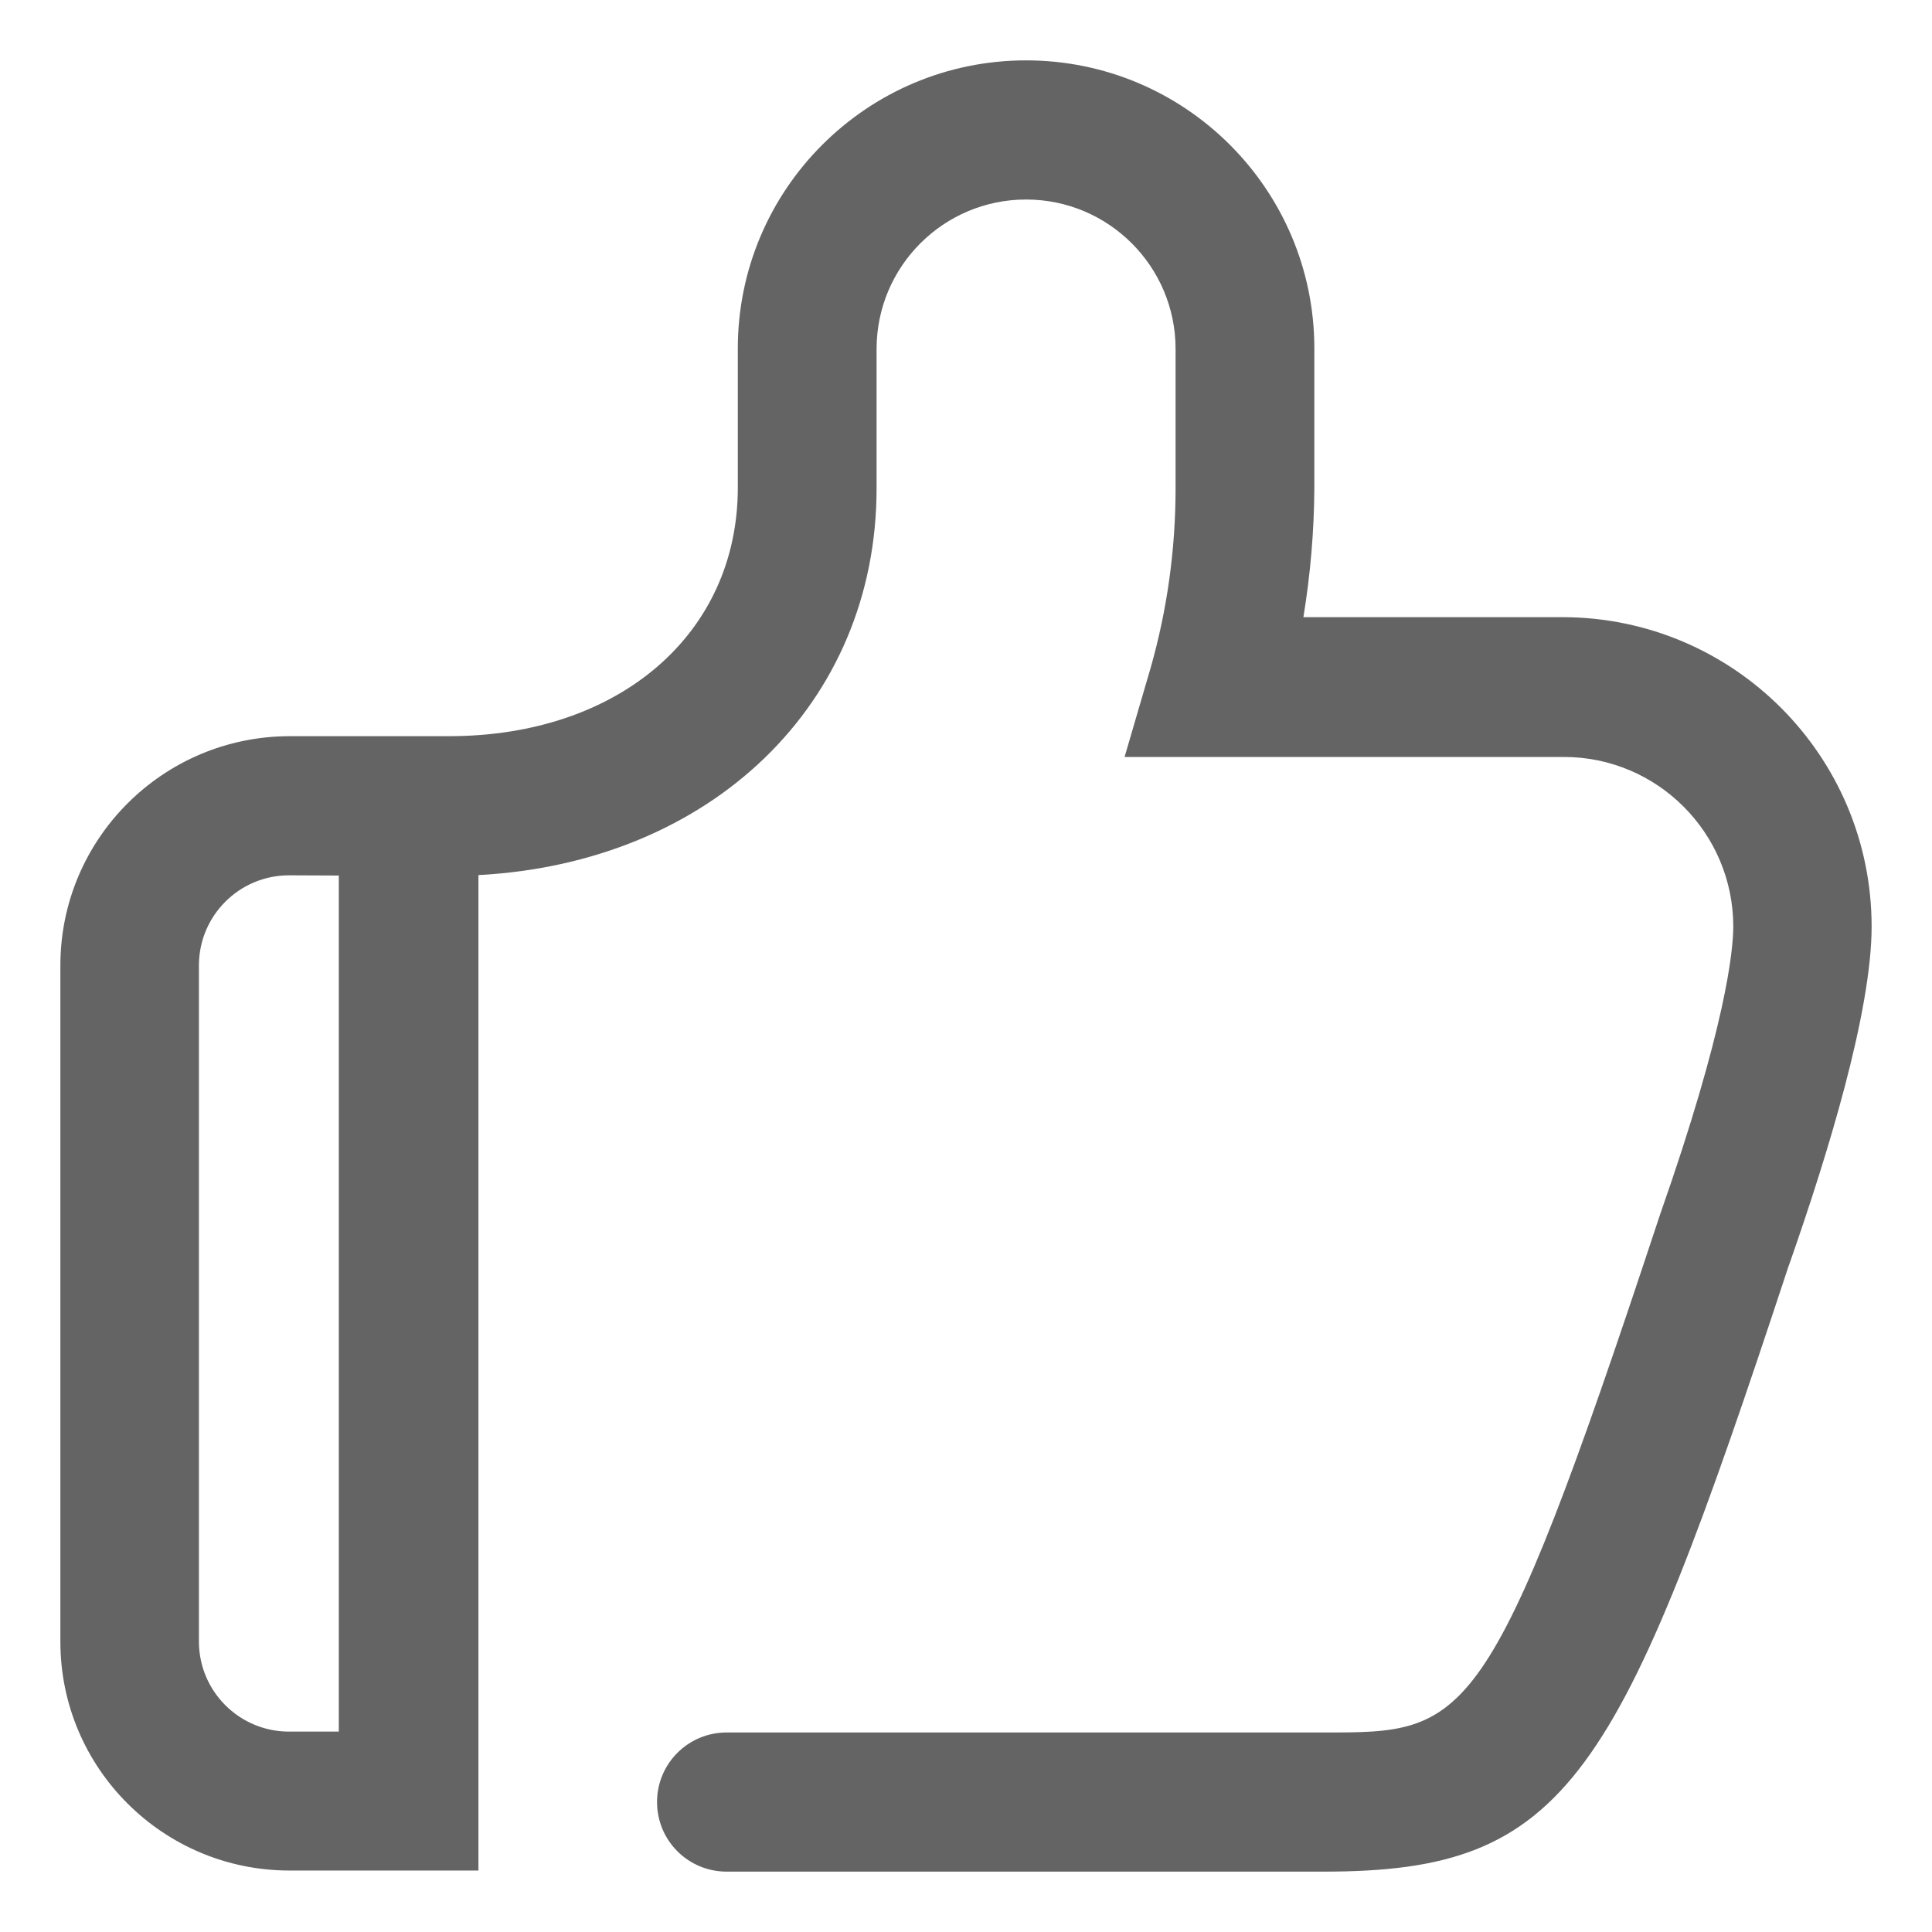 <?xml version="1.0" encoding="UTF-8"?>
<svg width="256px" height="256px" viewBox="0 0 256 256" version="1.1" xmlns="http://www.w3.org/2000/svg" xmlns:xlink="http://www.w3.org/1999/xlink">
    <!-- Generator: Sketch 49.3 (51167) - http://www.bohemiancoding.com/sketch -->
    <title>Untitled</title>
    <desc>Created with Sketch.</desc>
    <defs></defs>
    <g id="Page-1" stroke="none" stroke-width="1" fill="none" fill-rule="evenodd">
        <g id="赞同" transform="translate(8, 8)" fill="#646464" fill-rule="nonzero">
            <path d="M199.106,73.777 L164.708,73.777 C165.636,68.095 166.129,62.384 166.158,56.616 L166.158,38.179 C166.158,17.104 149.047,0 127.961,0 C106.876,0 89.764,17.104 89.764,38.179 L89.764,56.616 C89.764,76.009 74.016,89.547 51.48,89.547 L30.366,89.547 C13.602,89.576 0.029,103.143 0,119.87 L0,209.533 C0,226.259 13.573,239.826 30.308,239.855 L55.396,239.855 L55.396,107.955 C86.197,106.303 108.152,85.286 108.152,56.703 L108.152,38.237 C108.152,27.308 117.027,18.437 127.961,18.437 C138.895,18.437 147.77,27.308 147.77,38.237 L147.77,56.703 C147.77,64.761 146.668,72.762 144.464,80.502 L141.013,92.301 L199.222,92.301 C211.606,92.301 221.641,102.36 221.67,114.738 C221.67,117.898 220.713,128.015 211.954,152.975 L211.606,154.019 C189.274,221.563 186.373,221.563 167.492,221.563 L88.285,221.563 C83.181,221.563 79.062,225.679 79.062,230.781 C79.062,235.884 83.181,240 88.285,240 L167.434,240 C199.918,240 206.531,227.883 228.95,159.903 L229.24,159.092 C234.112,145.148 240,126.131 240,114.738 C239.971,92.127 221.67,73.835 199.106,73.777 Z M36.892,108.013 L36.892,221.447 L30.25,221.447 C23.695,221.418 18.388,216.113 18.359,209.562 L18.359,119.87 C18.388,113.318 23.695,108.013 30.25,107.984 L36.892,108.013 Z" id="Shape"></path>
        </g>
    </g>
</svg>